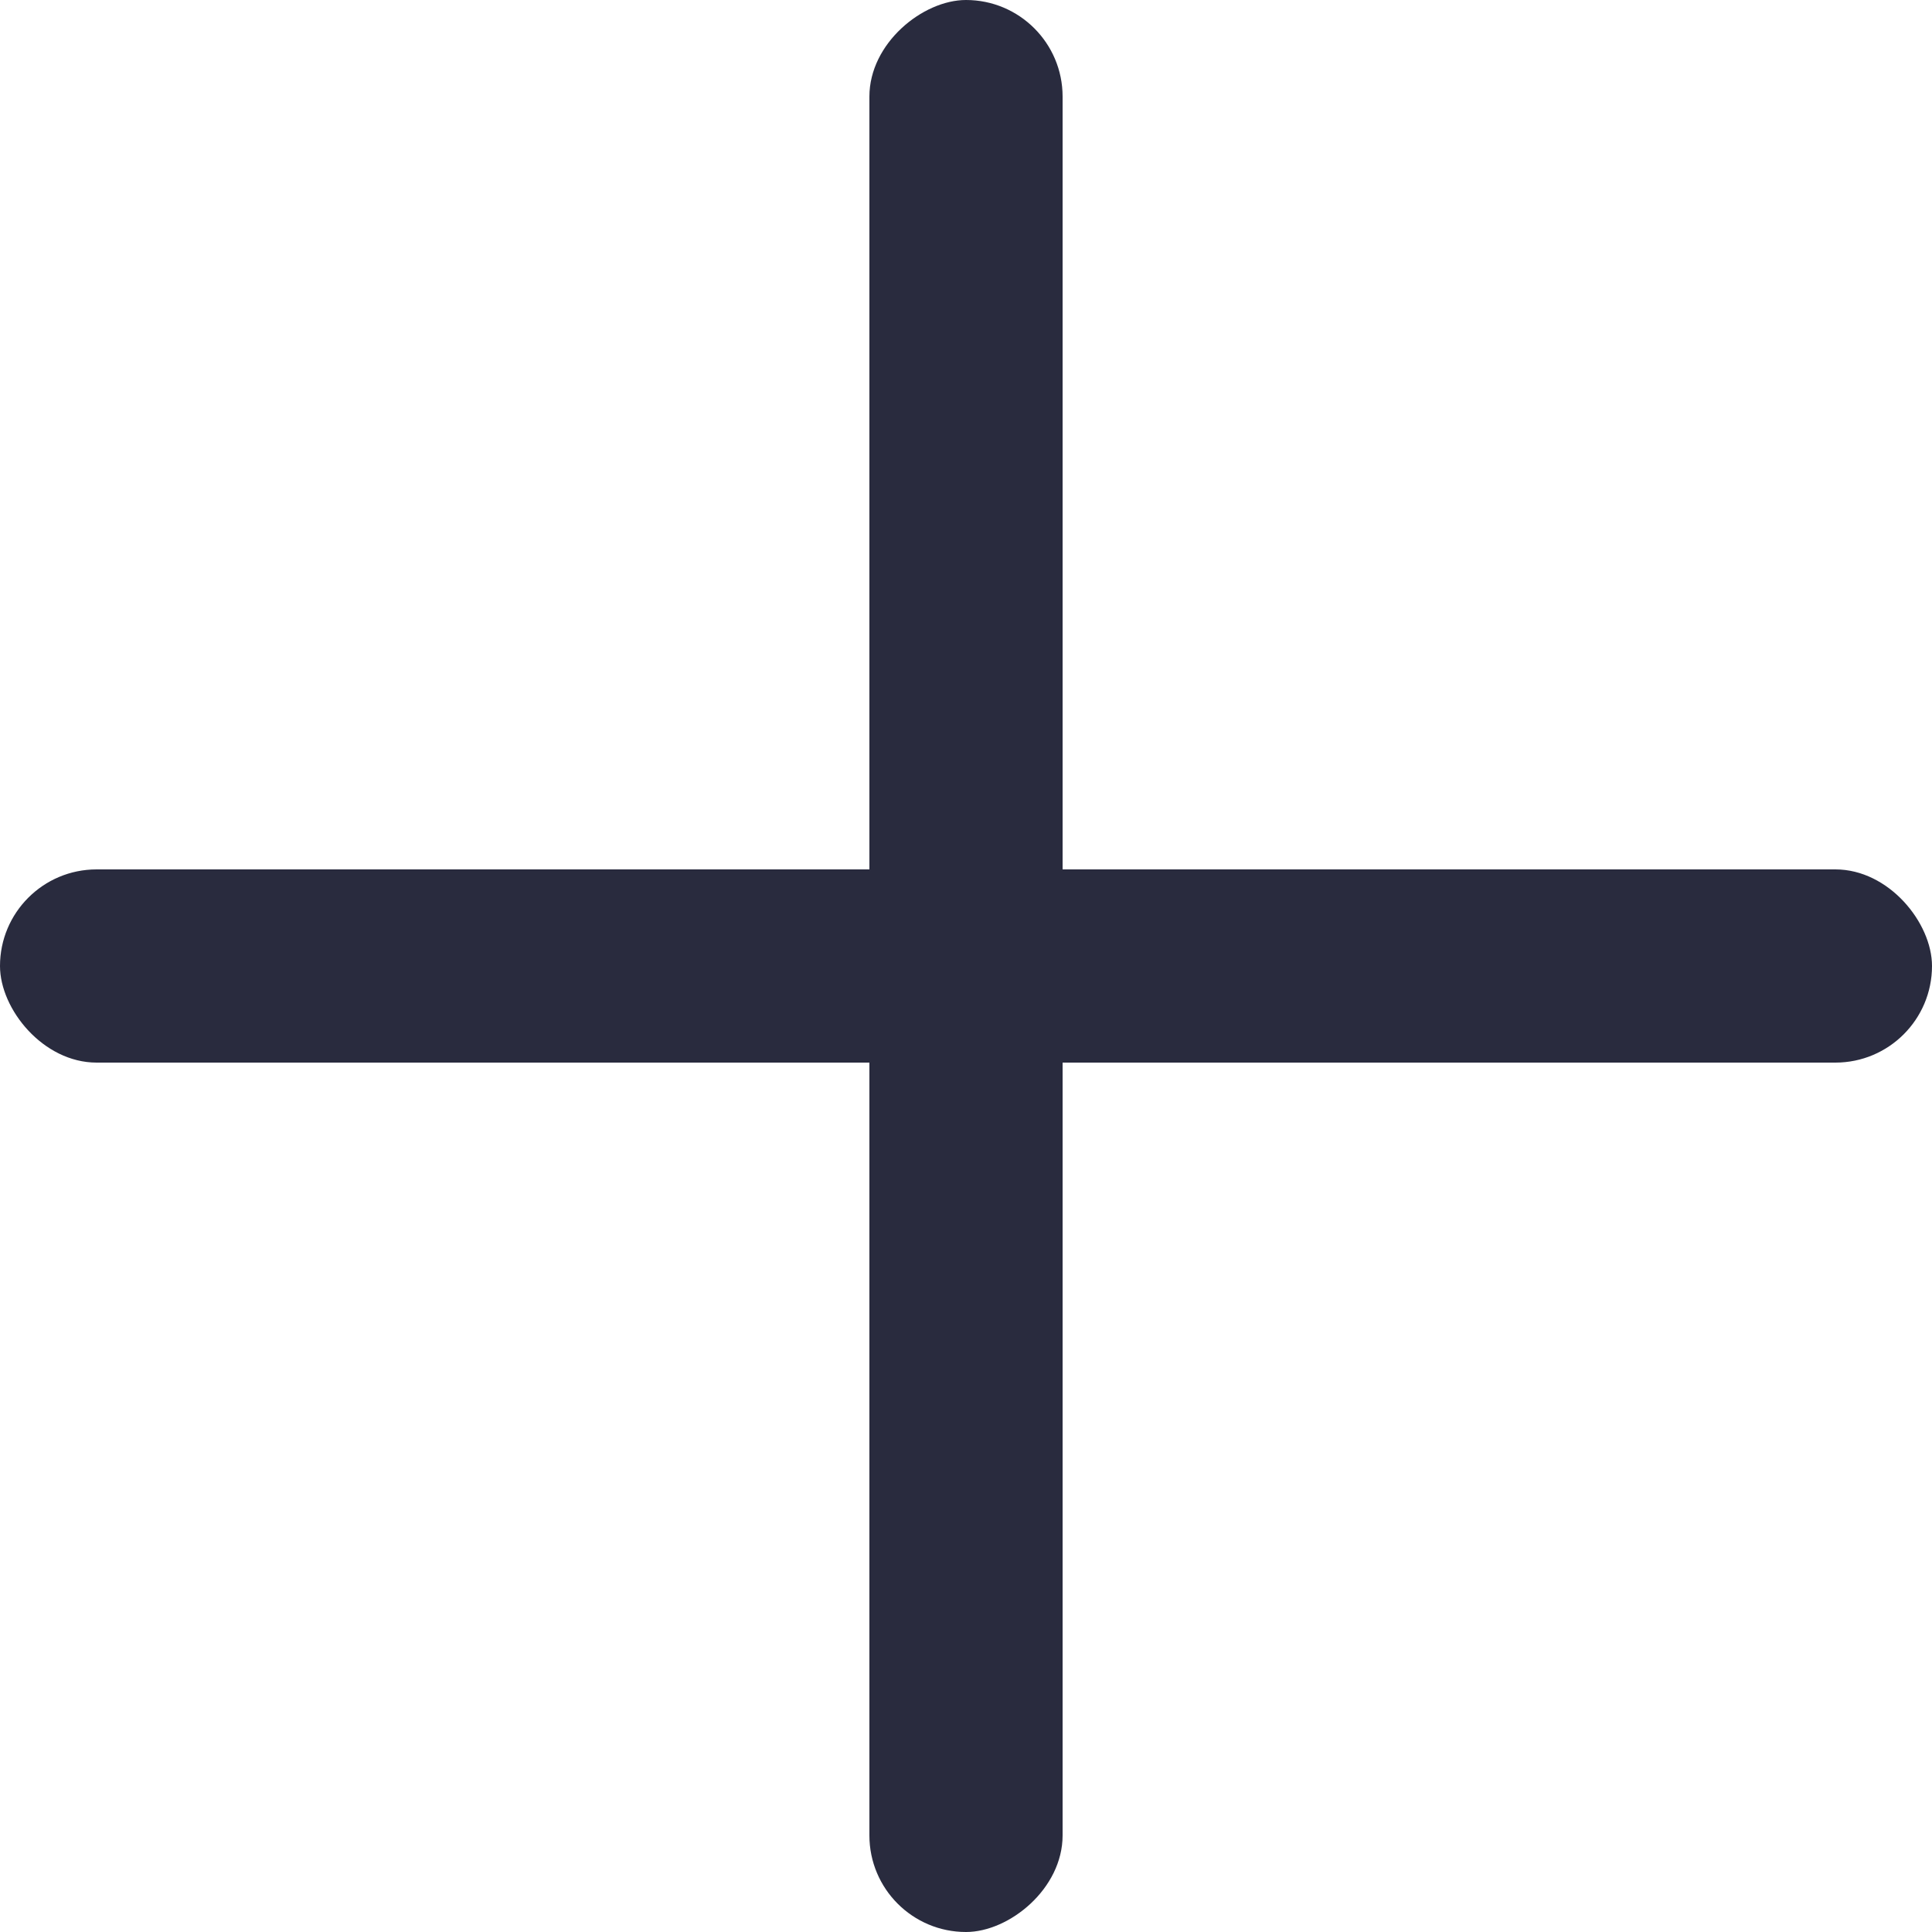 <svg width="20" height="20" viewBox="0 0 20 20" fill="none" xmlns="http://www.w3.org/2000/svg">
<rect y="9" width="20" height="2" rx="1" fill="#292B3E"/>
<rect x="9" y="20" width="20" height="2" rx="1" transform="rotate(-90 9 20)" fill="#292B3E"/>
</svg>
